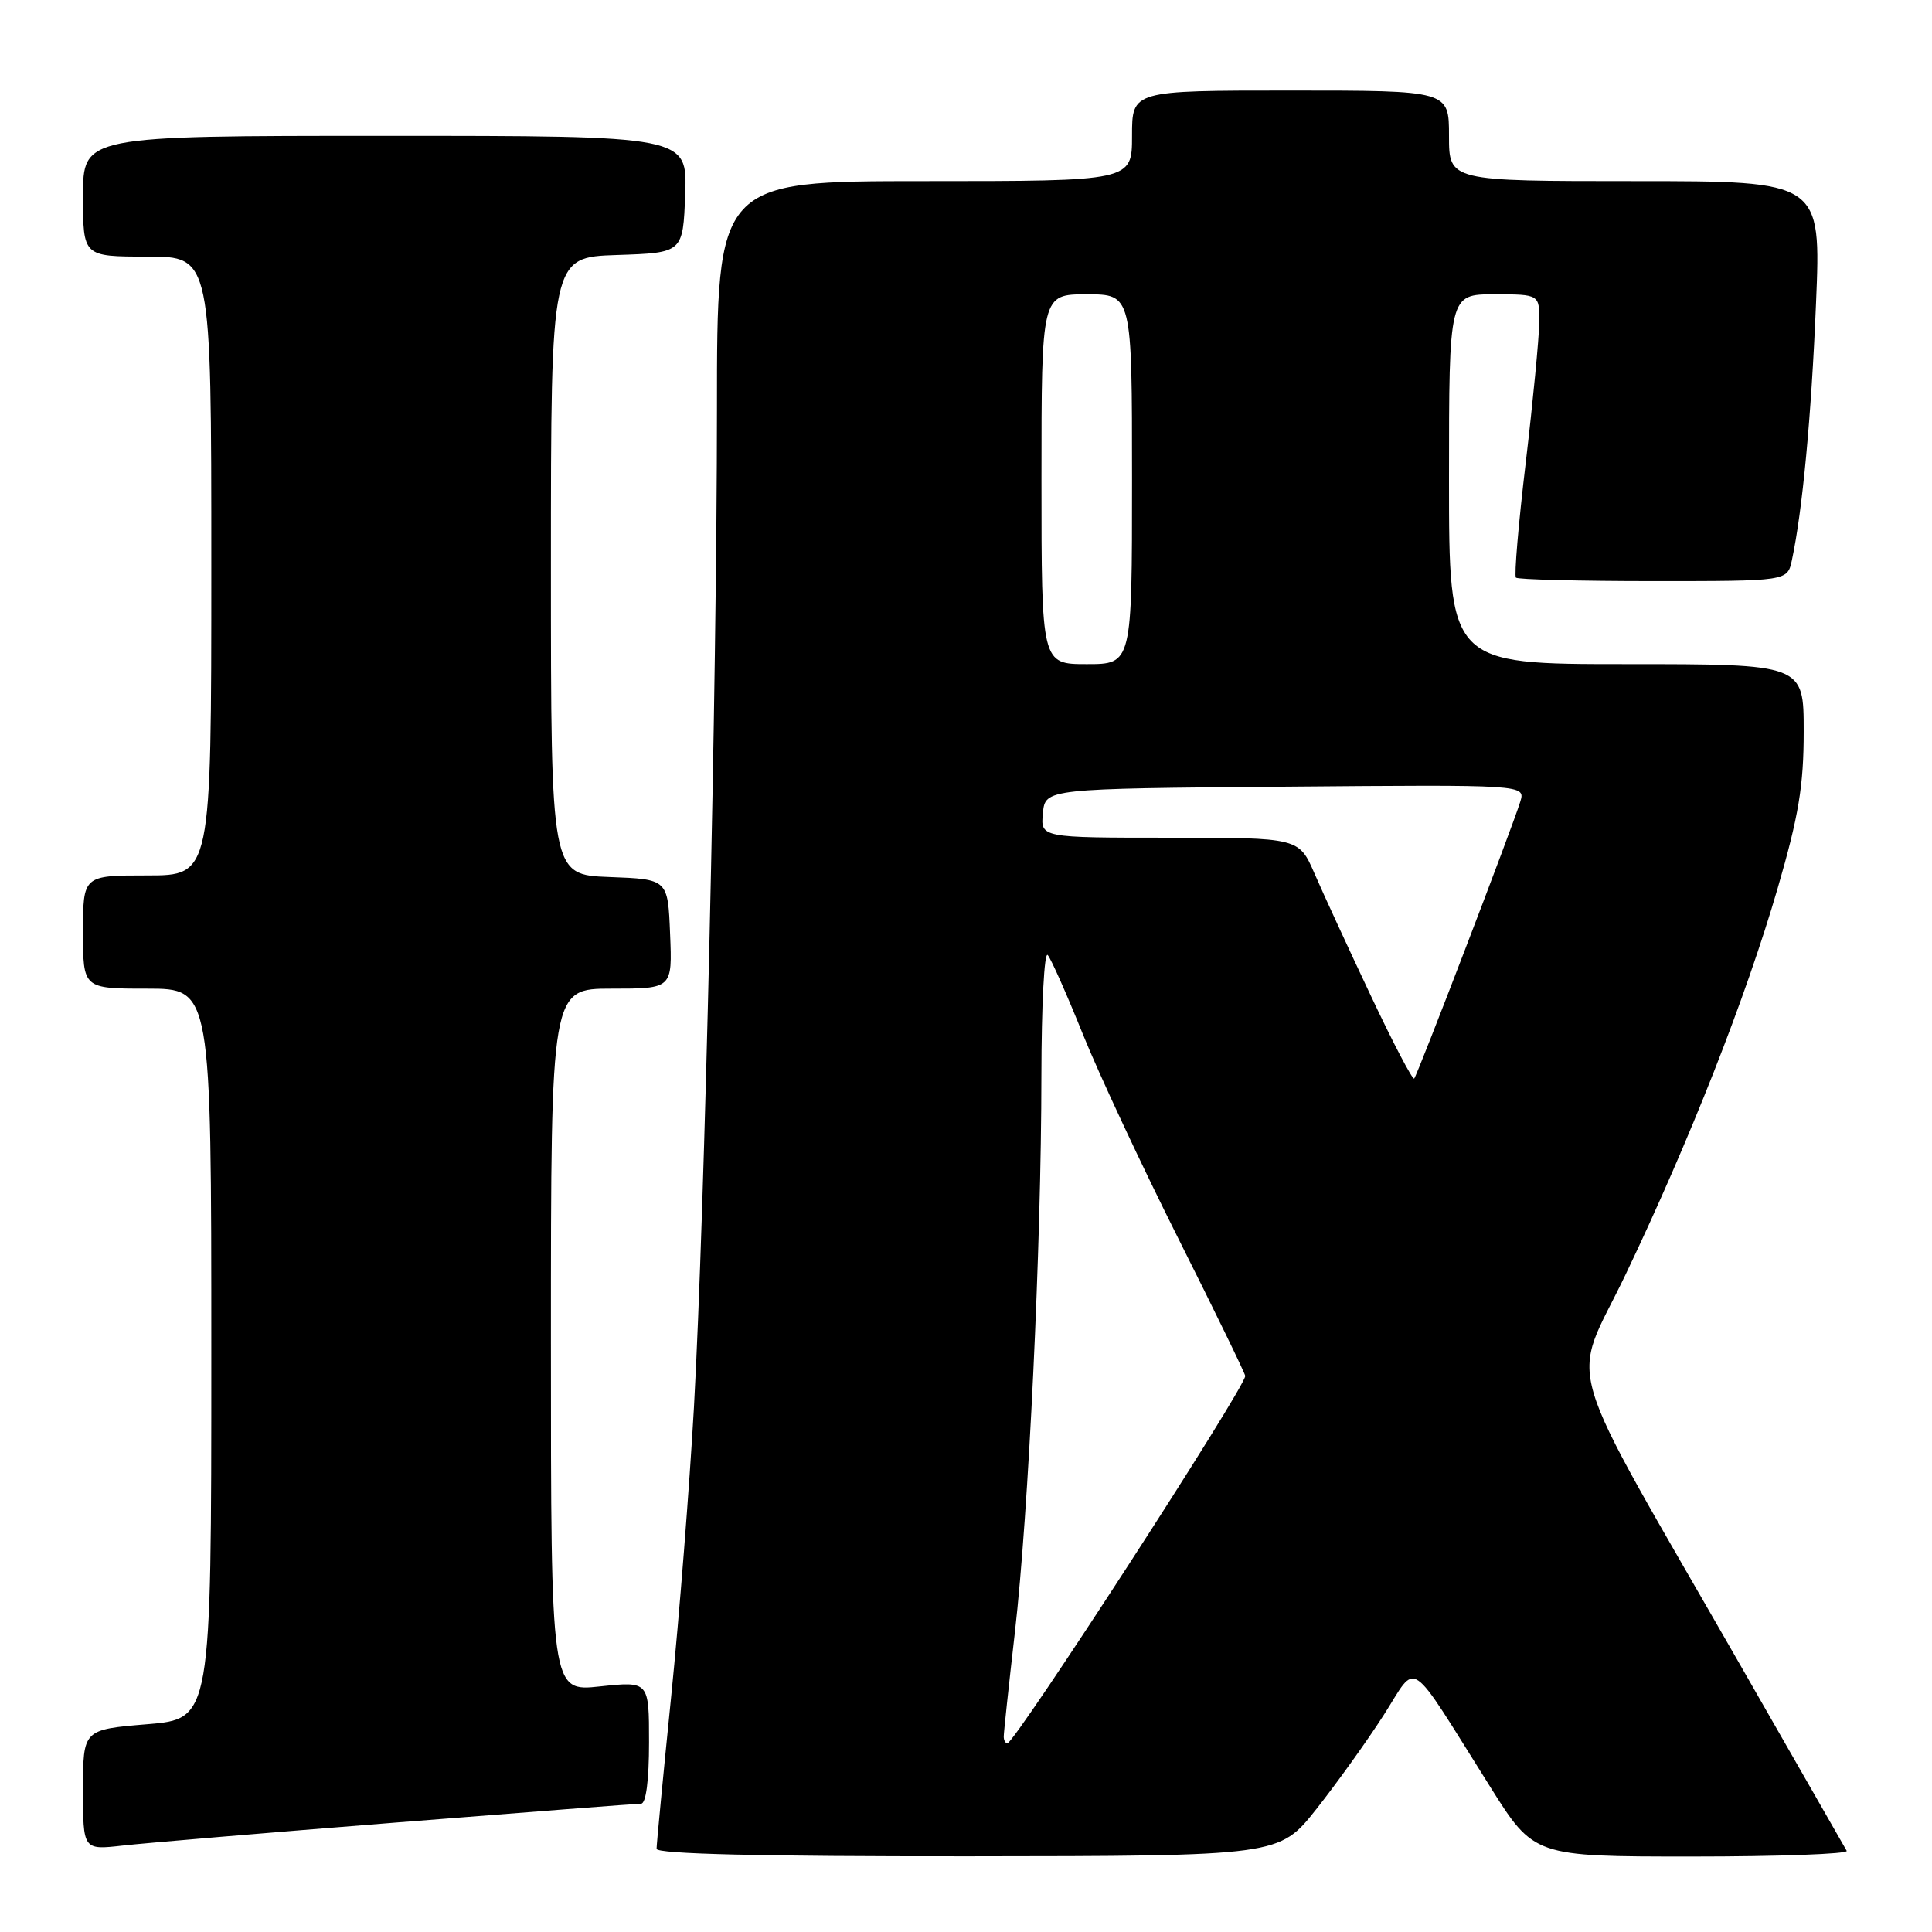 <?xml version="1.0" encoding="UTF-8" standalone="no"?>
<!DOCTYPE svg PUBLIC "-//W3C//DTD SVG 1.1//EN" "http://www.w3.org/Graphics/SVG/1.1/DTD/svg11.dtd" >
<svg xmlns="http://www.w3.org/2000/svg" xmlns:xlink="http://www.w3.org/1999/xlink" version="1.1" viewBox="0 0 256 256">
 <g >
 <path fill="currentColor"
d=" M 174.42 239.72 C 177.12 236.30 181.14 230.70 183.34 227.27 C 187.93 220.13 186.32 219.05 197.45 236.75 C 203.26 246.00 203.26 246.00 224.19 246.00 C 235.70 246.00 244.93 245.66 244.70 245.25 C 244.47 244.84 238.22 233.93 230.81 221.00 C 206.34 178.29 208.08 184.20 215.42 168.84 C 223.90 151.09 231.32 132.23 235.55 117.70 C 238.34 108.10 239.00 104.11 239.00 96.91 C 239.00 88.00 239.00 88.00 215.50 88.00 C 192.00 88.00 192.00 88.00 192.00 63.50 C 192.00 39.00 192.00 39.00 198.00 39.00 C 204.00 39.00 204.00 39.00 203.96 42.75 C 203.93 44.81 203.13 53.16 202.17 61.29 C 201.20 69.43 200.62 76.29 200.87 76.54 C 201.13 76.79 209.32 77.00 219.09 77.00 C 236.84 77.00 236.84 77.00 237.43 74.25 C 238.84 67.66 240.00 55.35 240.63 40.25 C 241.31 24.00 241.31 24.00 216.66 24.00 C 192.00 24.00 192.00 24.00 192.00 18.00 C 192.00 12.00 192.00 12.00 171.00 12.00 C 150.00 12.00 150.00 12.00 150.00 18.00 C 150.00 24.00 150.00 24.00 122.50 24.00 C 95.00 24.00 95.00 24.00 95.00 54.25 C 94.99 91.00 93.39 160.56 91.95 186.50 C 91.36 196.95 90.01 214.15 88.94 224.73 C 87.87 235.30 87.00 244.41 87.00 244.98 C 87.00 245.66 100.78 245.99 128.25 245.97 C 169.50 245.93 169.50 245.93 174.42 239.72 Z  M 52.69 241.48 C 69.85 240.12 84.36 239.00 84.94 239.00 C 85.60 239.00 86.00 235.91 86.00 230.88 C 86.00 222.77 86.00 222.77 79.50 223.46 C 73.00 224.16 73.00 224.16 73.00 177.58 C 73.00 131.00 73.00 131.00 81.04 131.00 C 89.09 131.00 89.09 131.00 88.79 123.75 C 88.50 116.50 88.50 116.50 80.75 116.21 C 73.00 115.92 73.00 115.92 73.00 75.00 C 73.00 34.08 73.00 34.08 81.75 33.79 C 90.50 33.50 90.50 33.50 90.79 25.75 C 91.08 18.00 91.08 18.00 51.04 18.00 C 11.00 18.00 11.00 18.00 11.00 26.00 C 11.00 34.00 11.00 34.00 19.50 34.00 C 28.00 34.00 28.00 34.00 28.00 75.00 C 28.00 116.00 28.00 116.00 19.50 116.00 C 11.00 116.00 11.00 116.00 11.00 123.50 C 11.00 131.00 11.00 131.00 19.50 131.00 C 28.00 131.00 28.00 131.00 28.00 179.38 C 28.00 227.76 28.00 227.76 19.50 228.47 C 11.00 229.18 11.00 229.18 11.00 237.16 C 11.00 245.14 11.00 245.14 16.25 244.55 C 19.14 244.22 35.54 242.84 52.69 241.48 Z  M 133.00 230.10 C 133.00 229.60 133.66 223.41 134.47 216.35 C 136.30 200.40 137.98 165.03 137.99 142.55 C 138.00 133.23 138.37 126.03 138.83 126.55 C 139.28 127.07 141.37 131.78 143.47 137.00 C 145.57 142.22 151.28 154.44 156.15 164.14 C 161.02 173.84 165.00 182.03 165.00 182.32 C 165.00 183.86 134.47 231.00 133.48 231.00 C 133.21 231.00 133.00 230.59 133.00 230.10 Z  M 181.63 131.91 C 178.66 125.63 175.31 118.36 174.18 115.75 C 172.11 111.00 172.11 111.00 154.99 111.00 C 137.87 111.00 137.87 111.00 138.19 107.75 C 138.50 104.50 138.50 104.50 170.32 104.24 C 202.14 103.97 202.14 103.97 201.44 106.24 C 200.41 109.60 187.82 142.43 187.39 142.91 C 187.18 143.14 184.59 138.19 181.63 131.91 Z  M 138.00 63.50 C 138.00 39.00 138.00 39.00 144.00 39.00 C 150.00 39.00 150.00 39.00 150.00 63.50 C 150.00 88.00 150.00 88.00 144.00 88.00 C 138.00 88.00 138.00 88.00 138.00 63.50 Z "/>
</g>
</svg>